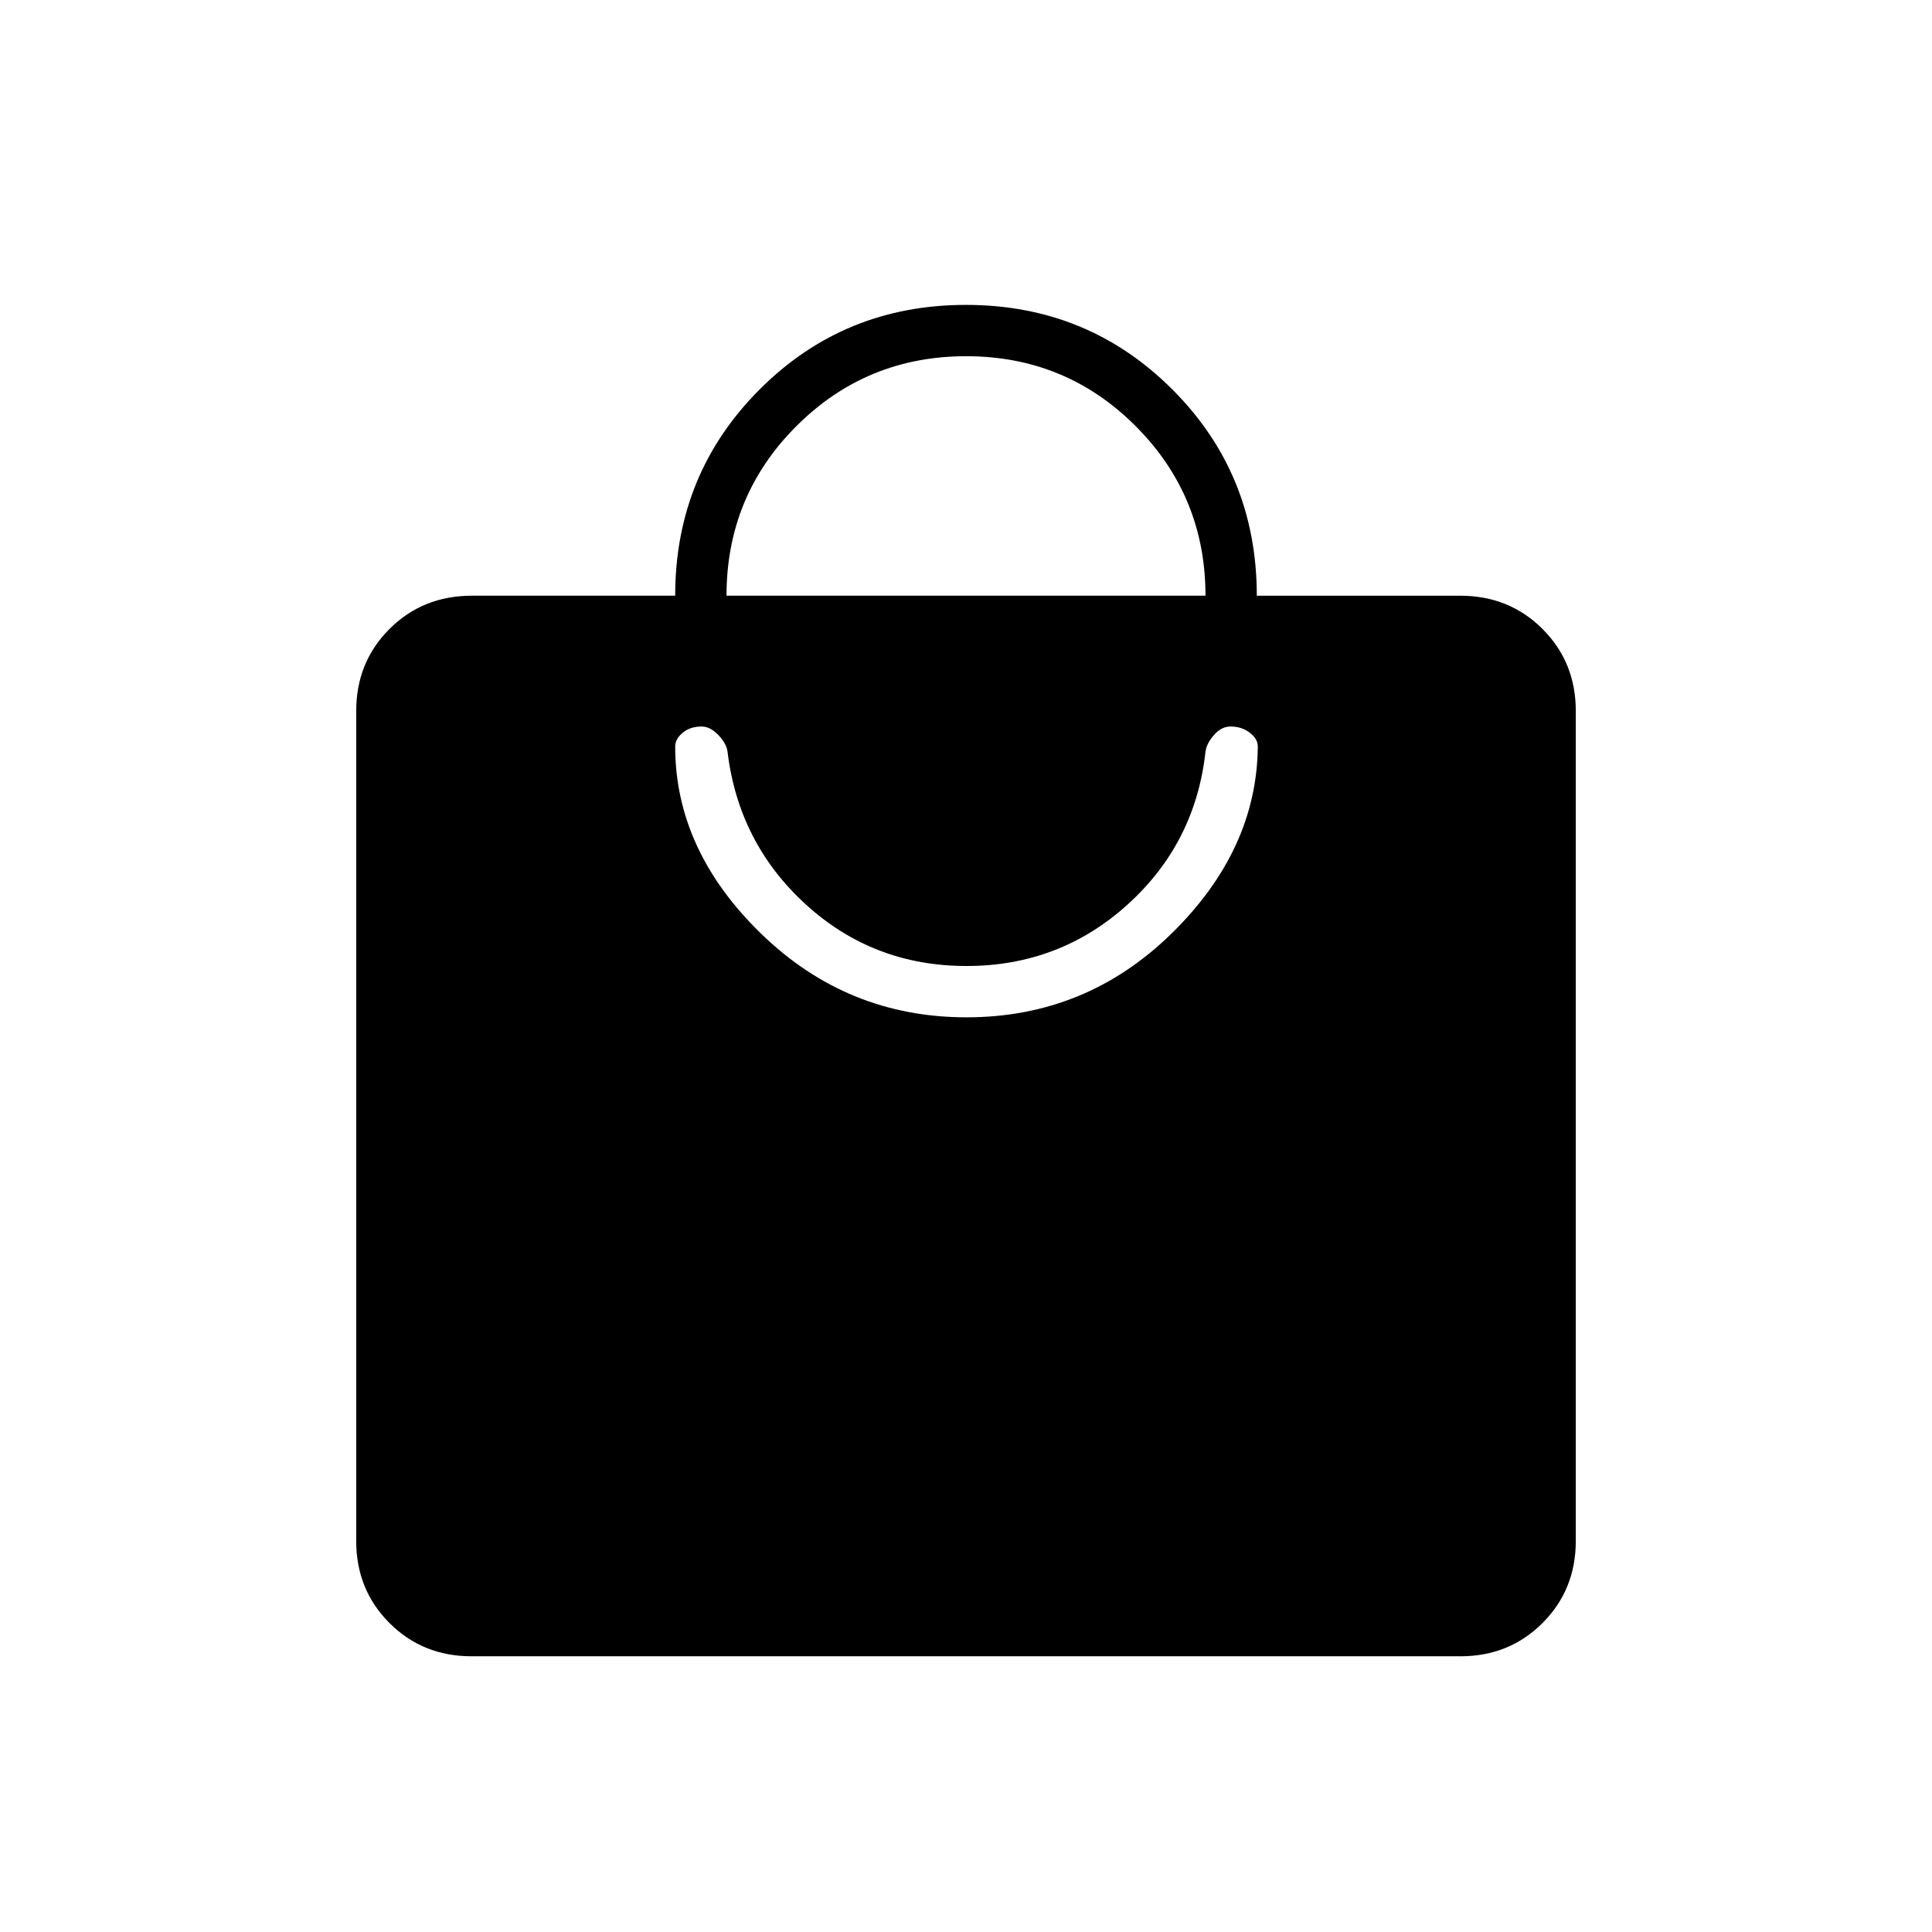 <svg xmlns="http://www.w3.org/2000/svg" height="24" viewBox="0 -960 960 960" width="24"><path d="M234.32-137q-24.26 0-40.79-16.53Q177-170.06 177-194.3v-412.4q0-24.24 16.53-40.77Q210.06-664 234.5-664h101q0-60.5 41.97-102.5 41.96-42 102.5-42 60.53 0 102.53 41.98 42 41.97 42 102.52h101q24.44 0 40.97 16.53Q783-630.94 783-606.7v412.4q0 24.24-16.53 40.77Q749.94-137 725.68-137H234.32ZM361-664h238q0-49.5-34.69-84.25T480.06-783q-49.56 0-84.31 34.71T361-664Zm119.25 209.5q59.25 0 101.75-41.5t43-93.06q0-3.78-4-6.86-4-3.08-9.52-3.08-4.6 0-8.29 4.25-3.69 4.25-4.19 8.25-5 45.5-38.75 76t-80 30.5q-46.25 0-79.75-30.5t-39-76q-.5-4-4.54-8.25-4.05-4.25-8.33-4.25-5.63 0-9.38 3.08-3.75 3.08-3.75 6.86 0 51.56 42.75 93.06t102 41.5Z"/></svg>